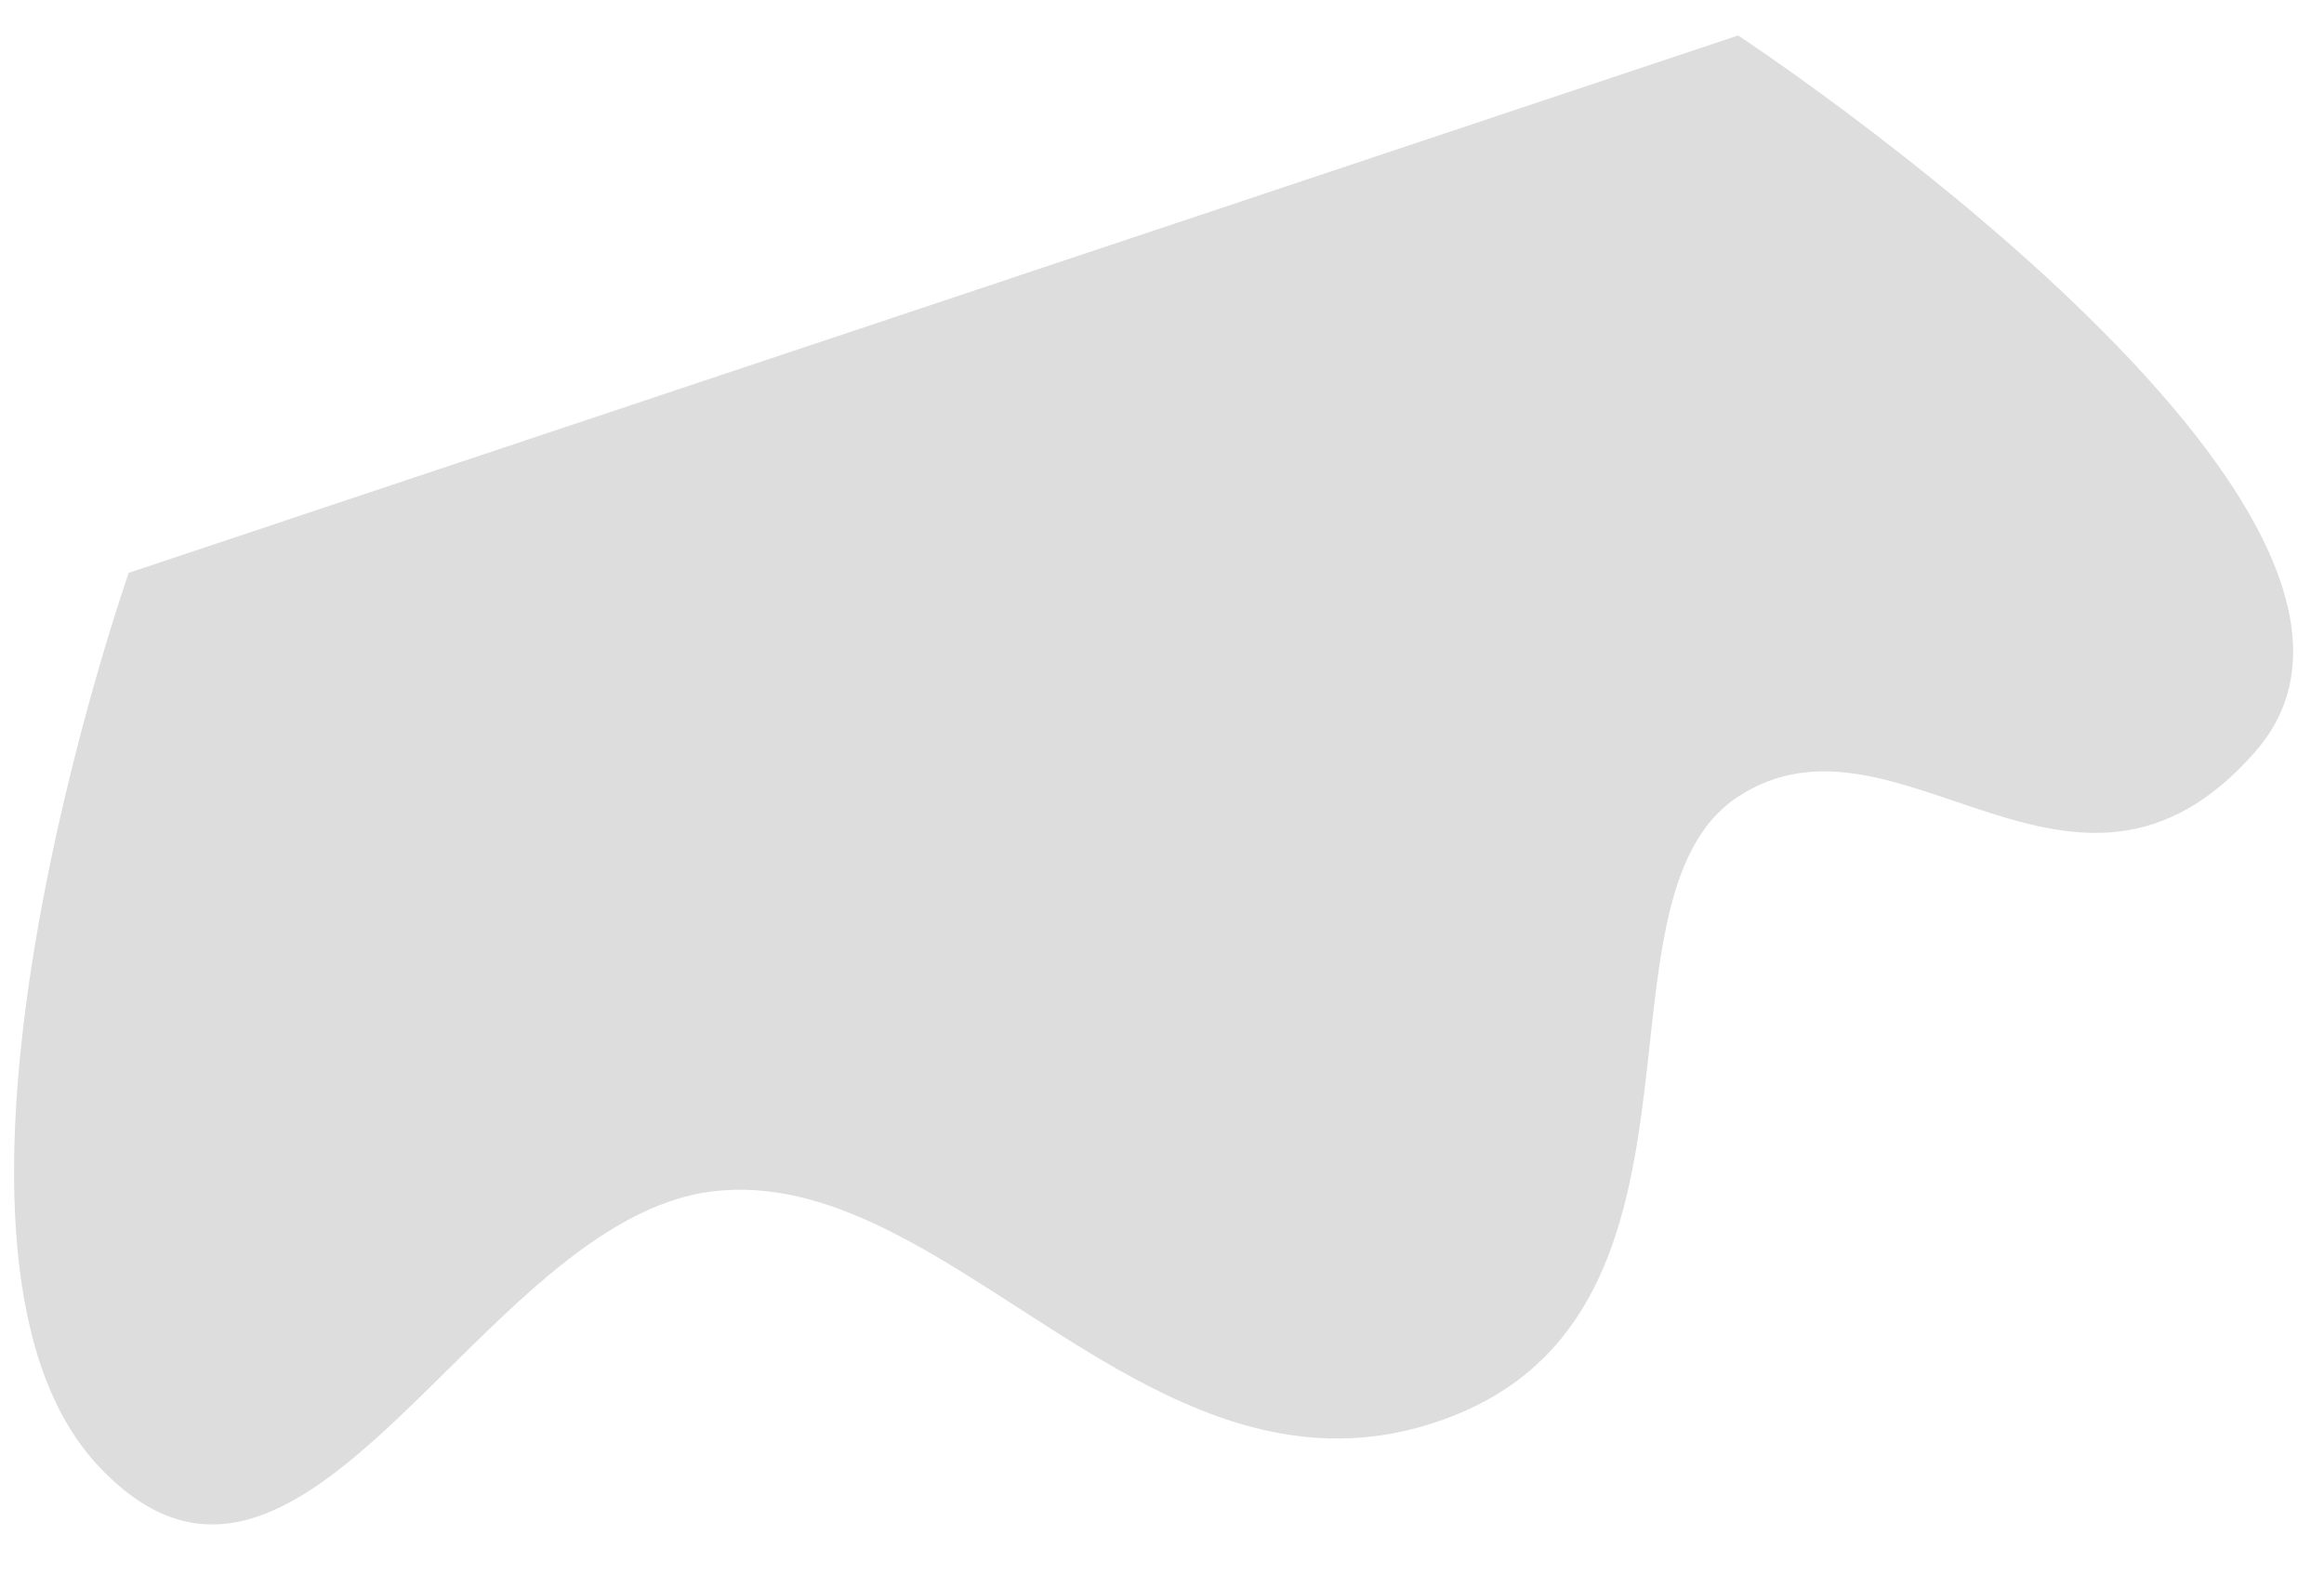 ﻿<?xml version="1.0" encoding="utf-8"?>
<svg version="1.1" xmlns:xlink="http://www.w3.org/1999/xlink" width="31px" height="21px" xmlns="http://www.w3.org/2000/svg">
  <g transform="matrix(1 0 0 1 -292 -152 )">
    <path d="M 23.185 0.473  L 1.717 7.64  C 1.717 7.64  -1.432 16.611  1.307 19.546  C 4.046 22.482  6.375 16.266  9.507 15.889  C 12.64 15.512  15.313 20.186  19.085 18.989  C 23.251 17.677  21.053 12.019  23.185 10.625  C 25.317 9.231  27.678 12.79  30.089 10.018  C 32.861 6.836  23.185 0.473  23.185 0.473  Z " fill-rule="nonzero" fill="#dddddd" stroke="none" transform="matrix(1 0 0 1 292 152 )" />
  </g>
</svg>